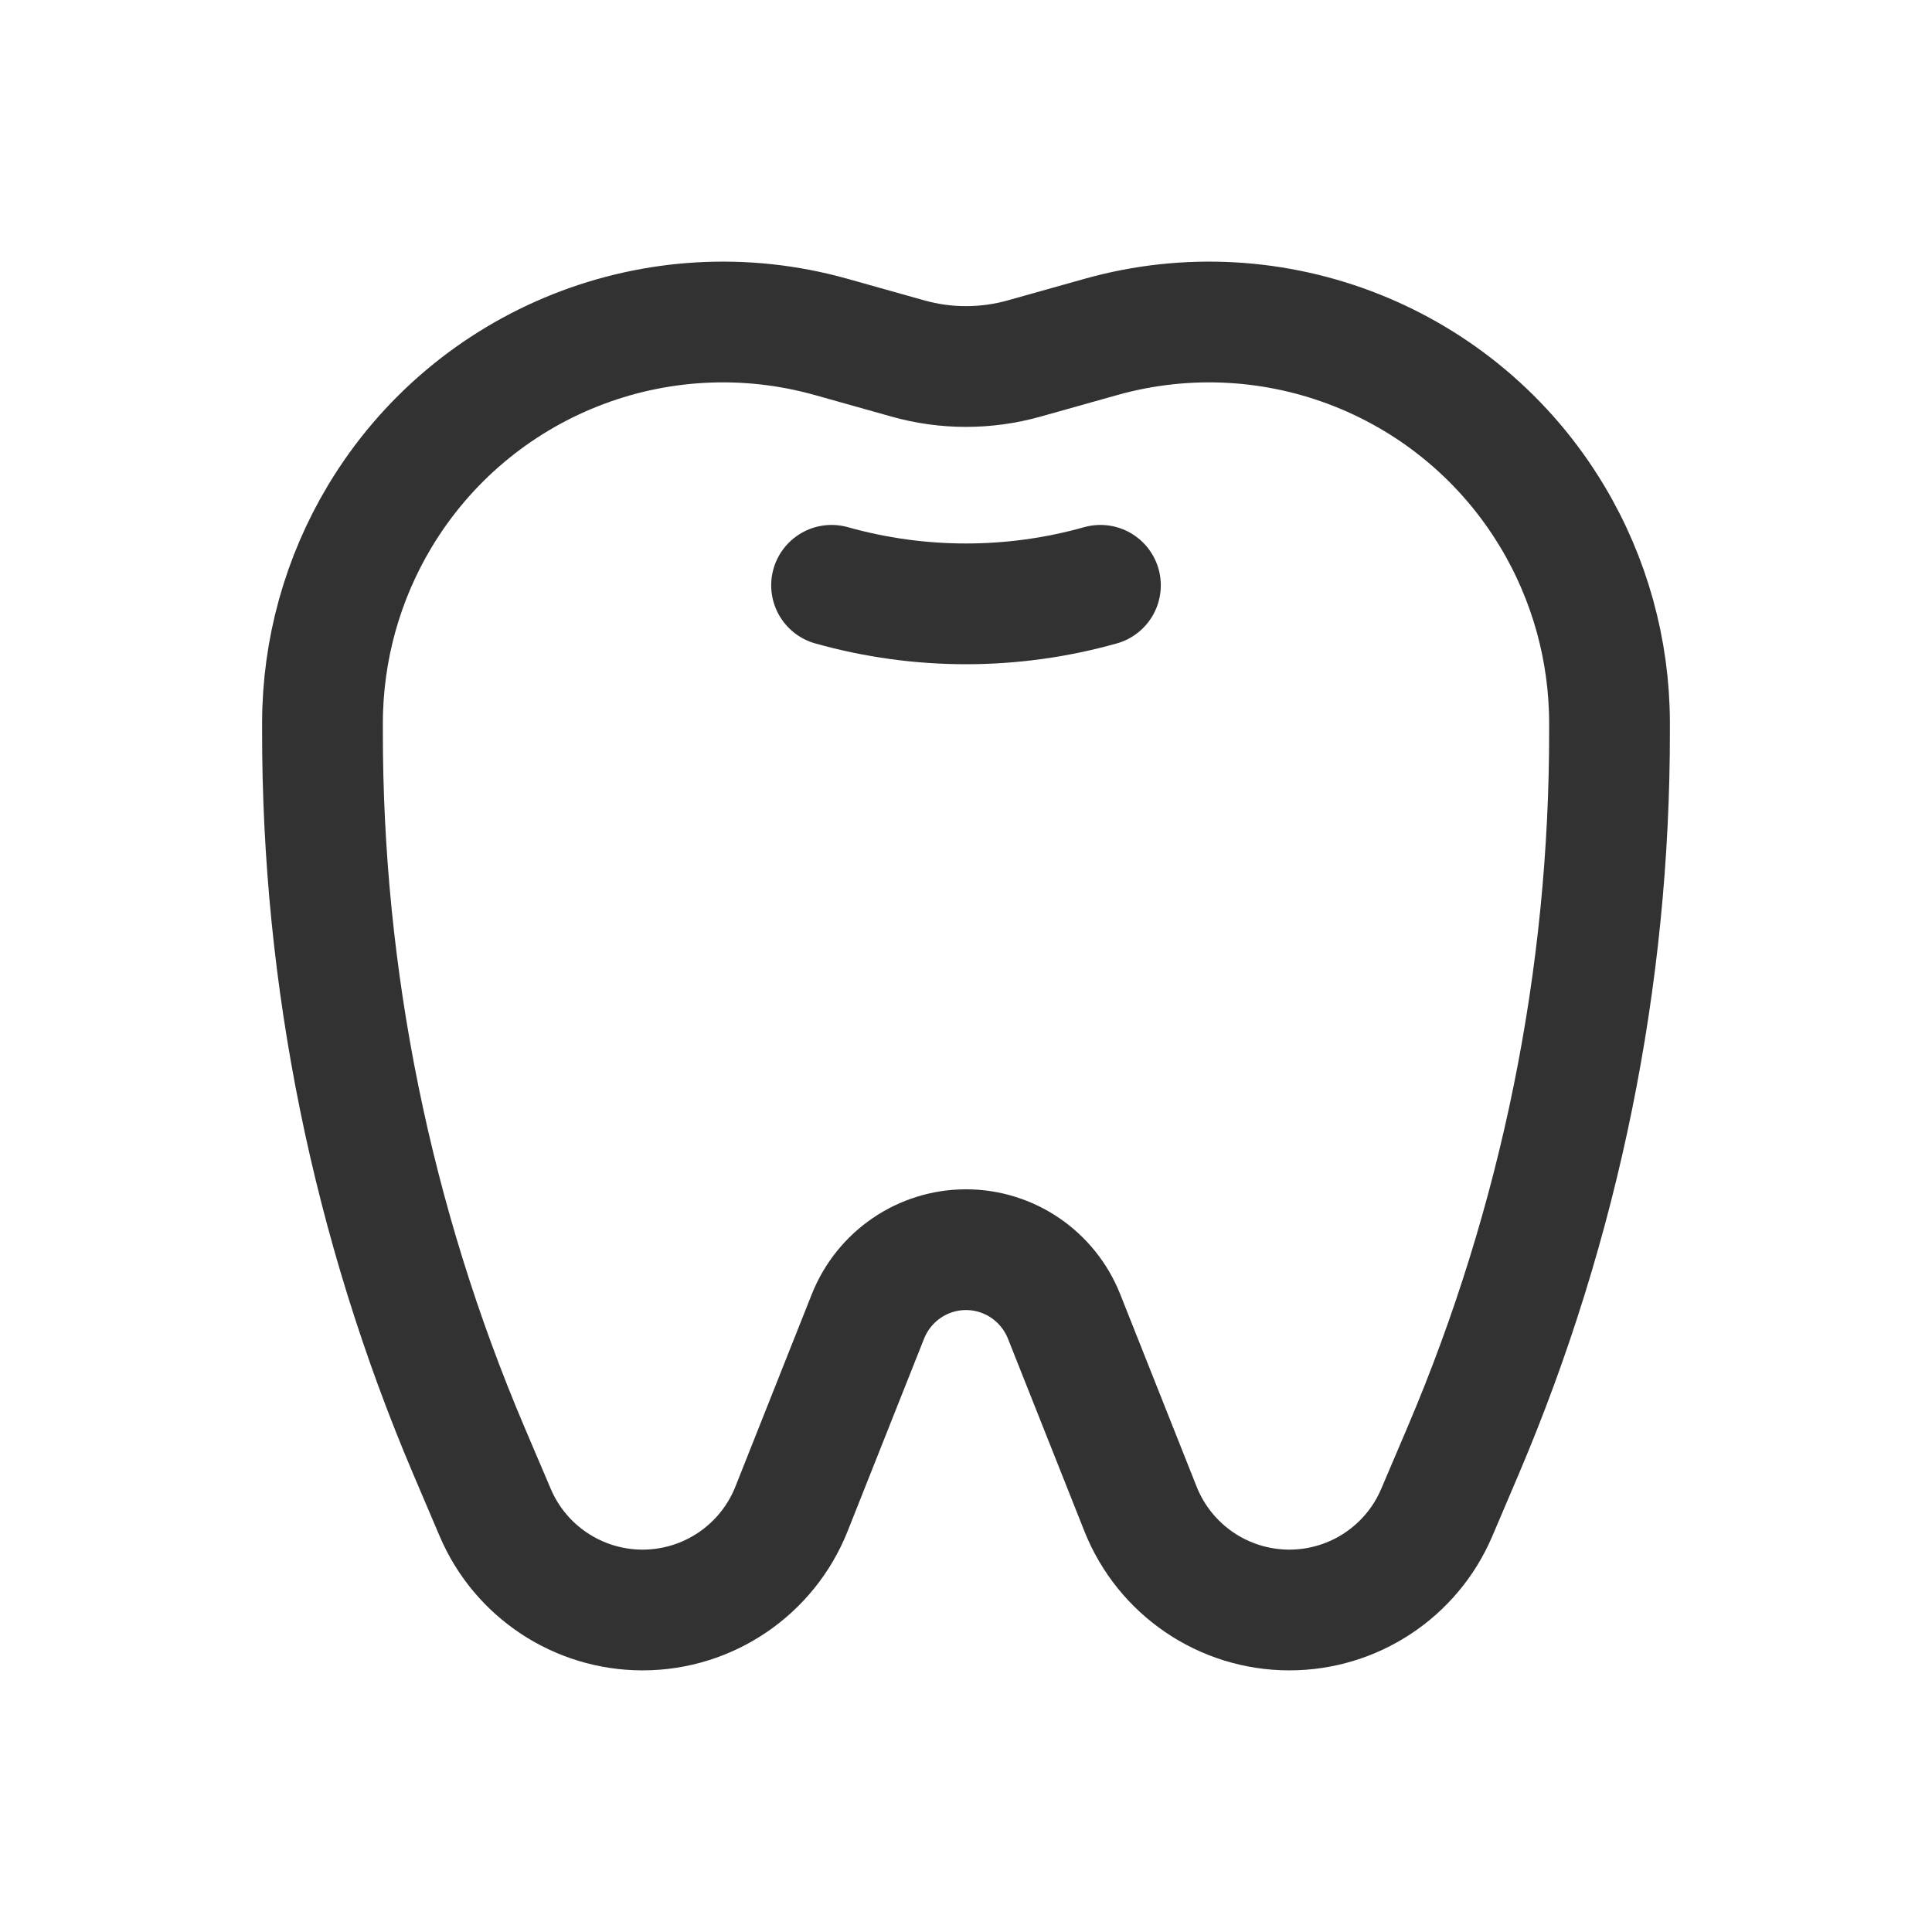 <?xml version="1.0" encoding="utf-8"?>
<!-- Generator: Adobe Illustrator 24.0.2, SVG Export Plug-In . SVG Version: 6.00 Build 0)  -->
<svg version="1.1" id="Layer_1" xmlns="http://www.w3.org/2000/svg" xmlns:xlink="http://www.w3.org/1999/xlink" x="0px" y="0px"
	 width="24px" height="24px" viewBox="0 0 24 24" enable-background="new 0 0 24 24" xml:space="preserve">
<g>
	<g>
		<rect fill="none" width="24" height="24"/>
	</g>
	<g>
		<g>
			<path fill="none" stroke="#323232" stroke-width="1.5" stroke-linecap="round" stroke-linejoin="round" d="M13.67,7.271
				c-1.092,0.307-2.248,0.307-3.34,0"/>
		</g>
		<path fill="none" stroke="#323232" stroke-width="1.5" stroke-linecap="round" stroke-linejoin="round" d="M19.282,6.414
			L19.282,6.414c-1.153-1.922-3.45-2.835-5.608-2.228L12.72,4.454c-0.471,0.132-0.969,0.132-1.439,0l-0.954-0.268
			C8.168,3.579,5.872,4.492,4.718,6.414l0,0C4.253,7.189,4.007,8.076,4.006,8.981l0,0.093c-0.004,3.074,0.615,6.117,1.818,8.946
			l0.328,0.77C6.464,19.523,7.185,20,7.983,20h0c0.815,0,1.548-0.498,1.849-1.255l0.949-2.39c0.199-0.502,0.682-0.831,1.219-0.831h0
			c0.537,0,1.02,0.329,1.219,0.831l0.949,2.39C14.469,19.502,15.202,20,16.017,20h0c0.798,0,1.519-0.477,1.831-1.211l0.328-0.77
			c1.204-2.829,1.822-5.872,1.818-8.946l0-0.093C19.993,8.076,19.747,7.189,19.282,6.414z"/>
	</g>
</g>
</svg>

